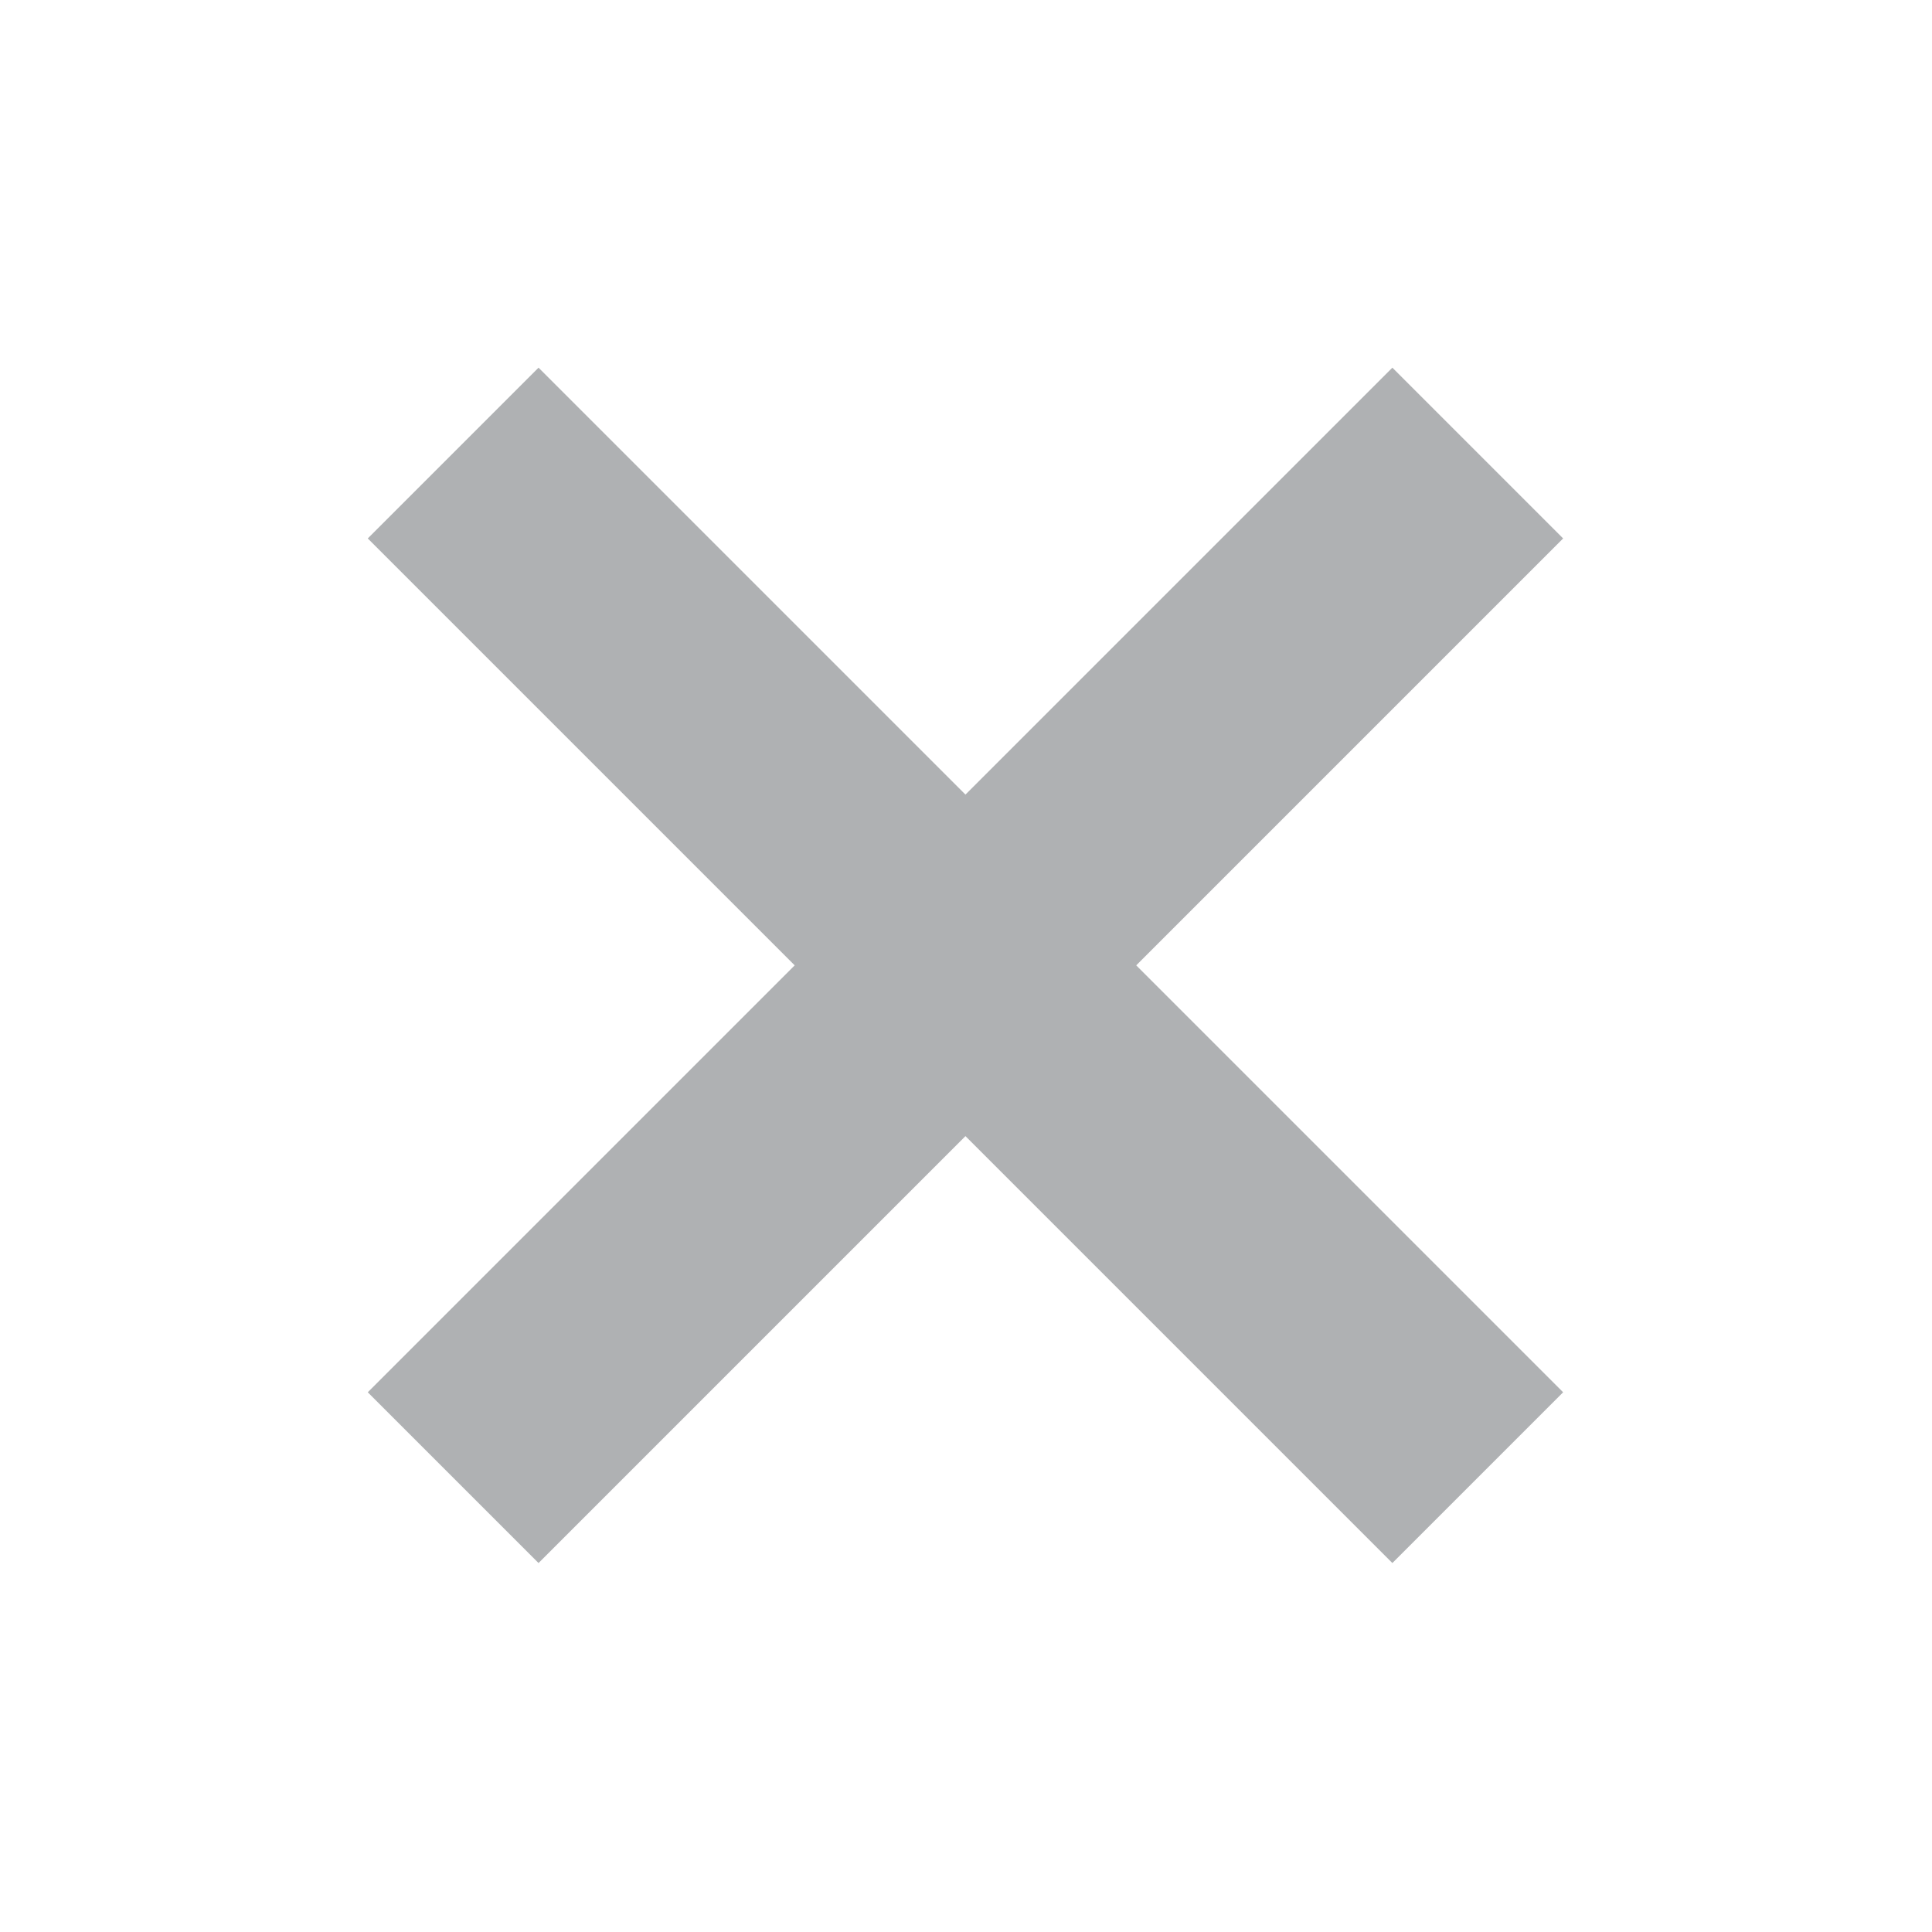 <svg xmlns="http://www.w3.org/2000/svg" width="16" height="16" viewBox="0 0 16 16"><g fill="#AFB1B3" fill-rule="evenodd" transform="rotate(45 4.59 9.406)"><rect width="2" height="12" x="5"/><rect width="2" height="12" x="5" transform="rotate(90 6 6)"/></g></svg>